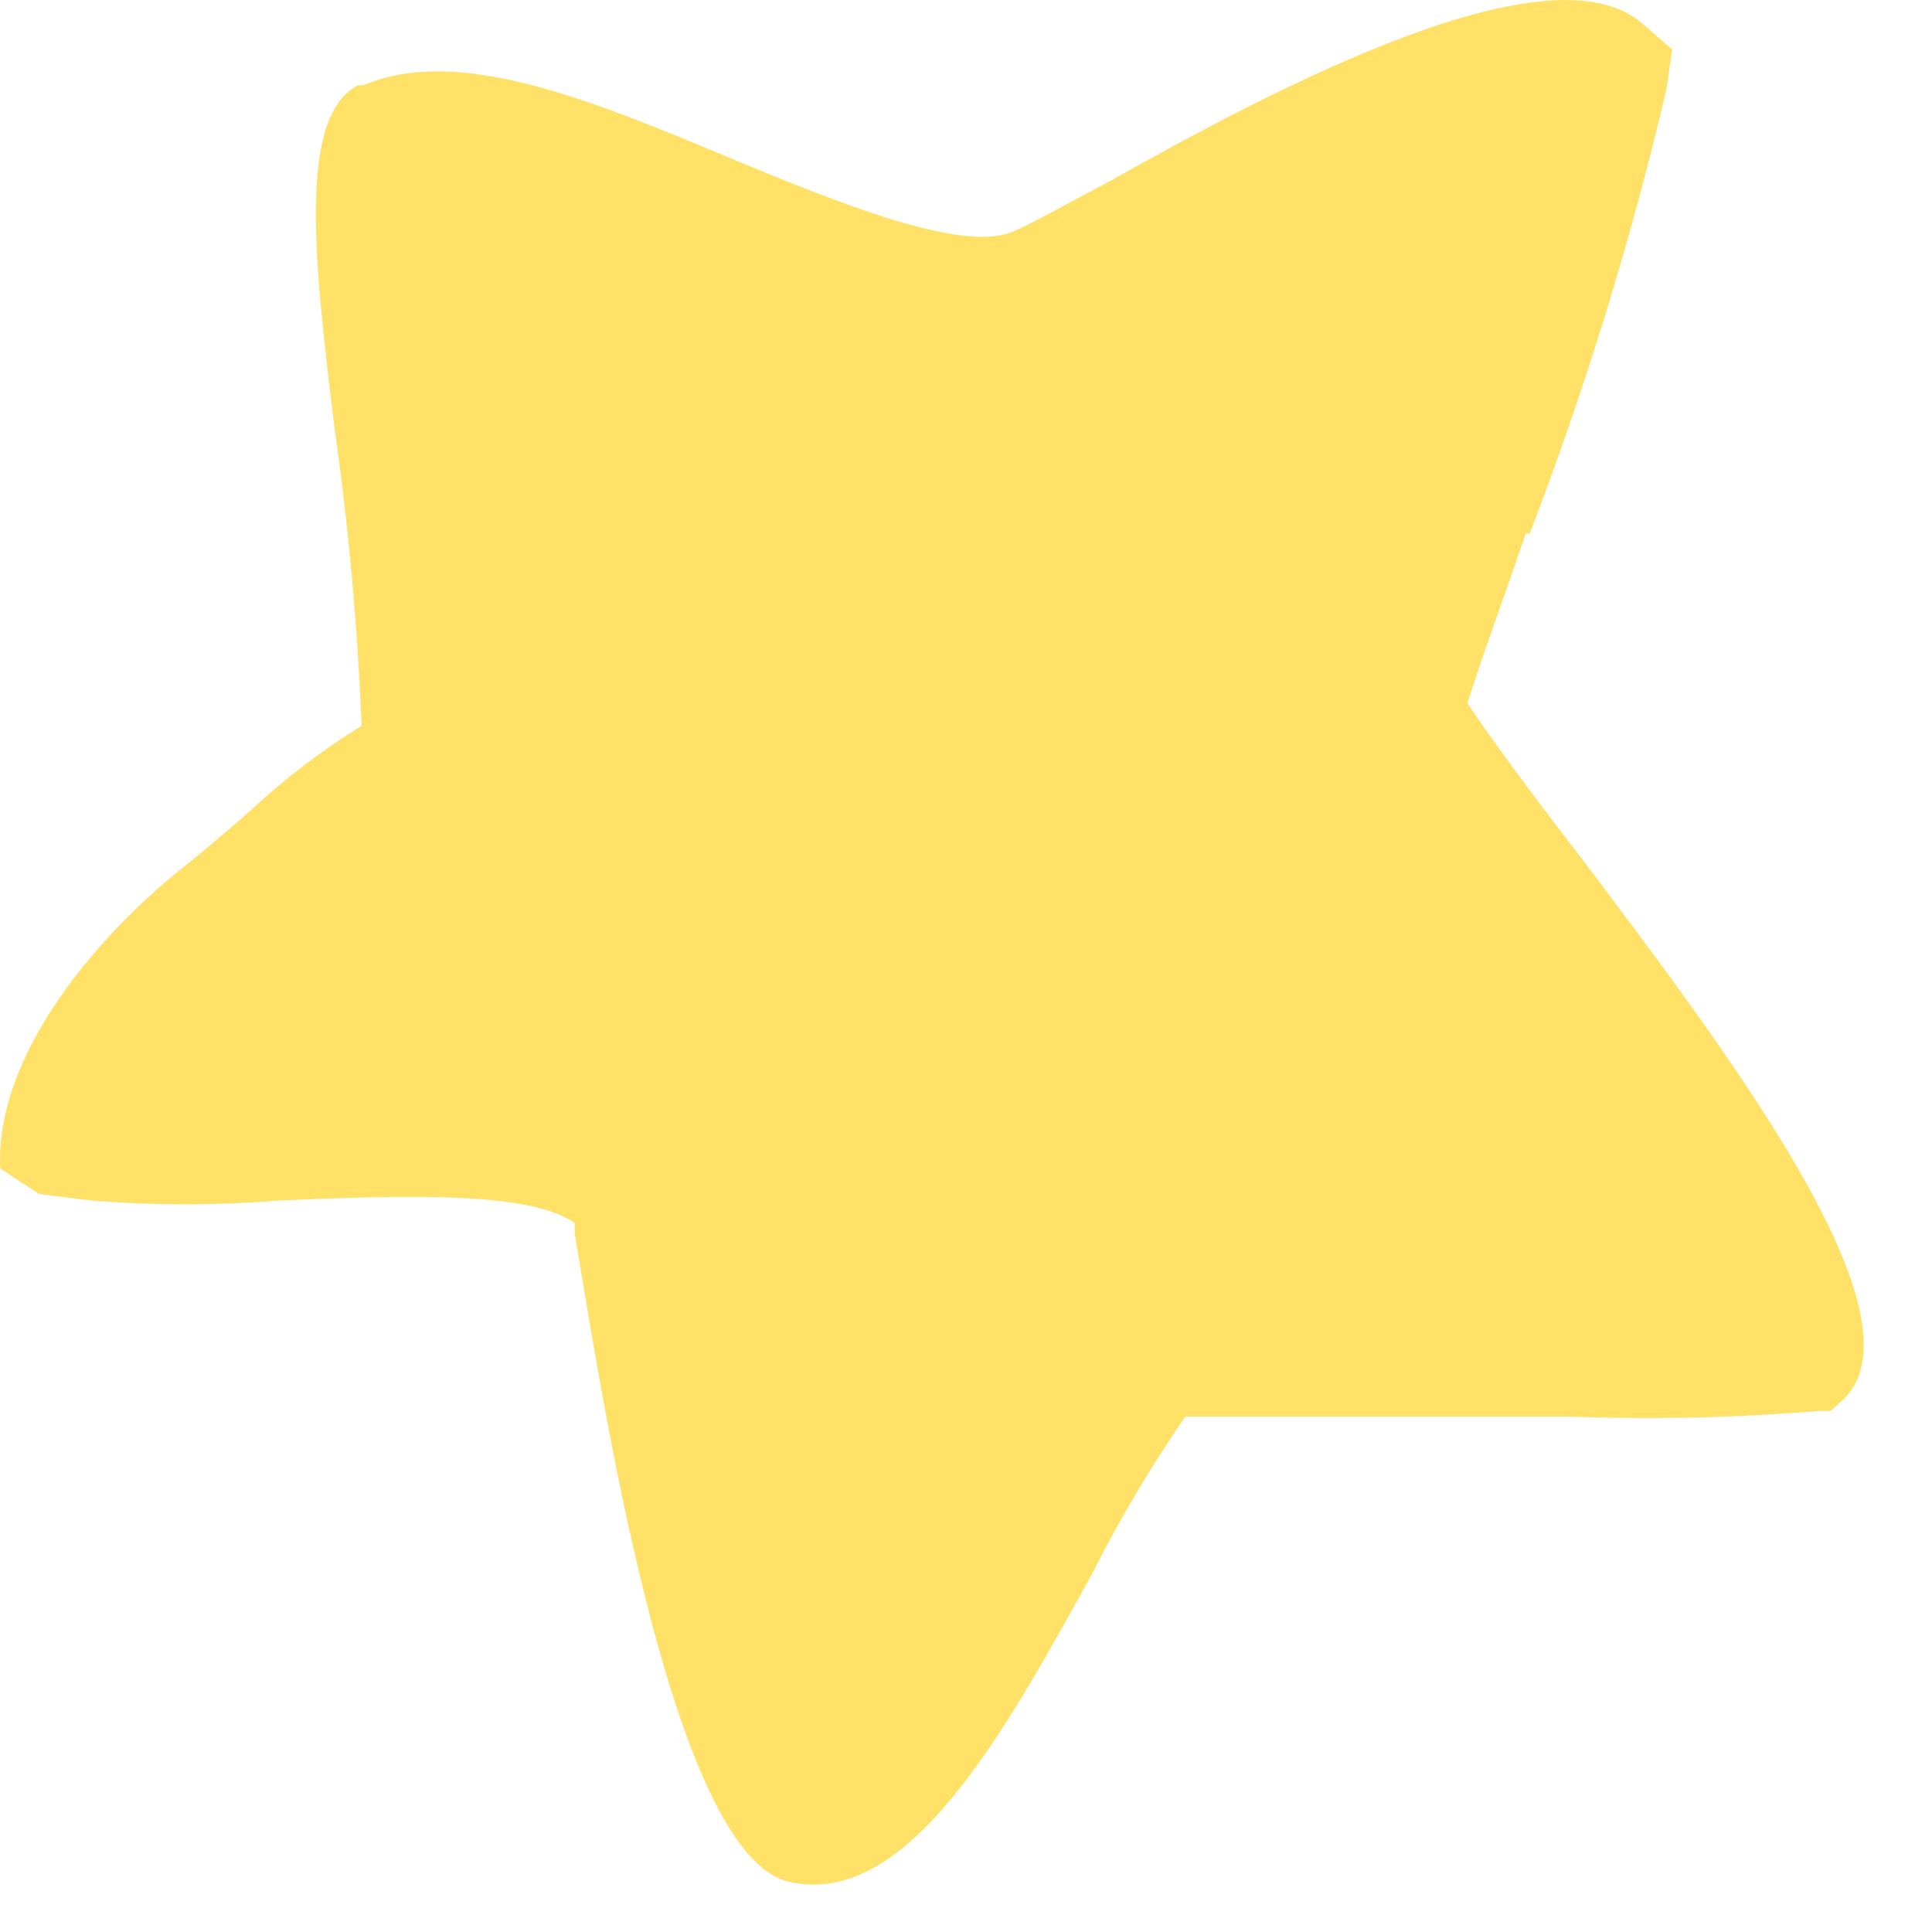 <svg width="14" height="14" viewBox="0 0 14 14" fill="none" xmlns="http://www.w3.org/2000/svg">
<path fill-rule="evenodd" clip-rule="evenodd" d="M11.057 3.866C10.9 4.324 10.743 4.748 10.633 5.096C10.818 5.37 11.119 5.78 11.454 6.211C12.568 7.688 14.004 9.595 13.334 10.163L13.266 10.224H13.184C12.581 10.274 11.976 10.288 11.372 10.265C10.346 10.265 9.122 10.265 8.589 10.265C8.335 10.634 8.107 11.02 7.905 11.421C7.276 12.556 6.579 13.834 5.717 13.636C4.856 13.438 4.35 10.033 4.165 8.939V8.864C3.837 8.624 2.873 8.665 2.025 8.699C1.57 8.736 1.113 8.736 0.658 8.699L0.282 8.652L0.002 8.467C-0.039 7.64 0.719 6.758 1.369 6.252C1.554 6.101 1.697 5.978 1.82 5.869C2.066 5.64 2.334 5.436 2.62 5.26C2.591 4.533 2.525 3.807 2.422 3.086C2.278 1.903 2.155 0.85 2.593 0.618H2.634C3.318 0.324 4.288 0.727 5.273 1.138C6.107 1.486 6.955 1.821 7.324 1.685C7.447 1.637 7.714 1.486 8.049 1.309C9.266 0.625 11.242 -0.414 11.905 0.174L12.117 0.358L12.076 0.645C11.819 1.74 11.488 2.816 11.085 3.866" fill="#FFE167"/>
</svg>
